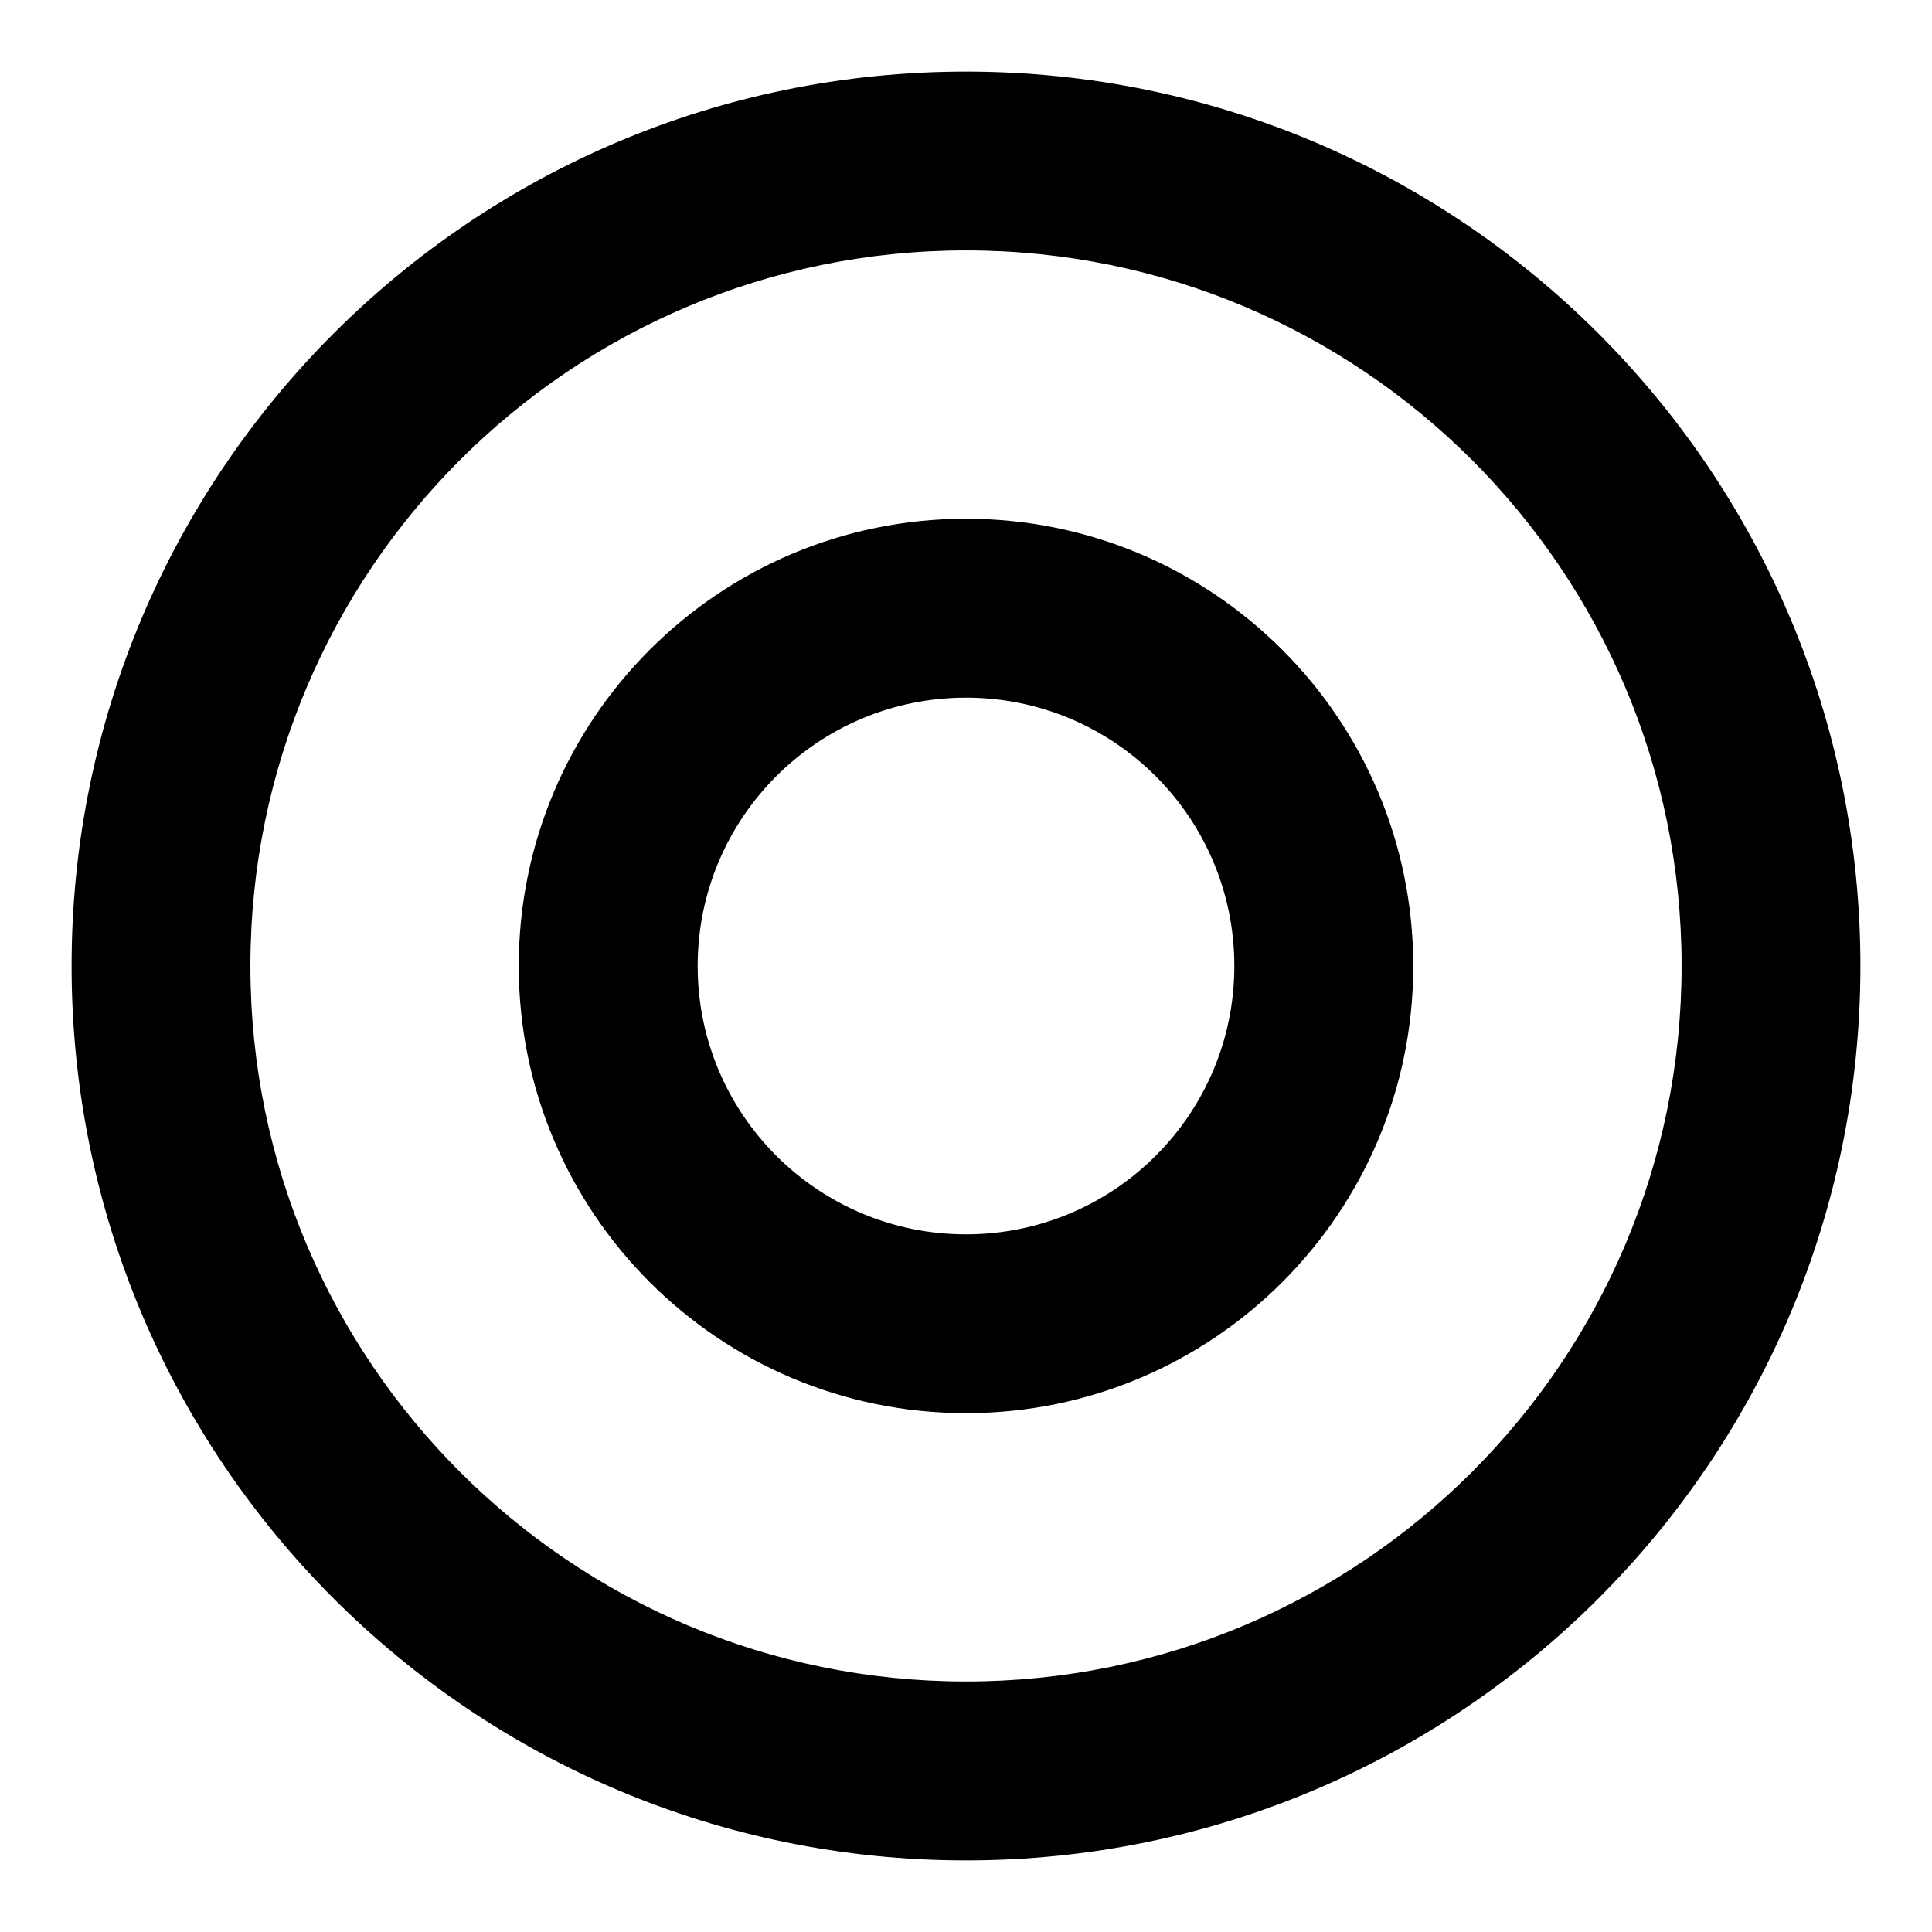 <svg width="18" height="18" viewBox="0 0 18 18" fill="none" xmlns="http://www.w3.org/2000/svg">
<path fill-rule="evenodd" clip-rule="evenodd" d="M2.333 9C2.333 12.682 5.318 15.666 9 15.666C12.682 15.666 15.667 12.682 15.667 9C15.667 5.318 12.682 2.333 9 2.333C5.318 2.333 2.333 5.318 2.333 9ZM9 0.667C4.398 0.667 0.667 4.397 0.667 9C0.667 13.602 4.398 17.333 9 17.333C13.602 17.333 17.333 13.602 17.333 9C17.333 4.397 13.602 0.667 9 0.667Z" fill="black"/>
<path fill-rule="evenodd" clip-rule="evenodd" d="M6.5 9C6.5 10.38 7.619 11.5 9 11.5C10.381 11.5 11.5 10.38 11.5 9C11.5 7.619 10.381 6.5 9 6.5C7.619 6.5 6.5 7.619 6.5 9ZM9 4.833C6.699 4.833 4.833 6.699 4.833 9C4.833 11.301 6.699 13.166 9 13.166C11.301 13.166 13.167 11.301 13.167 9C13.167 6.699 11.301 4.833 9 4.833Z" fill="black"/>
</svg>
